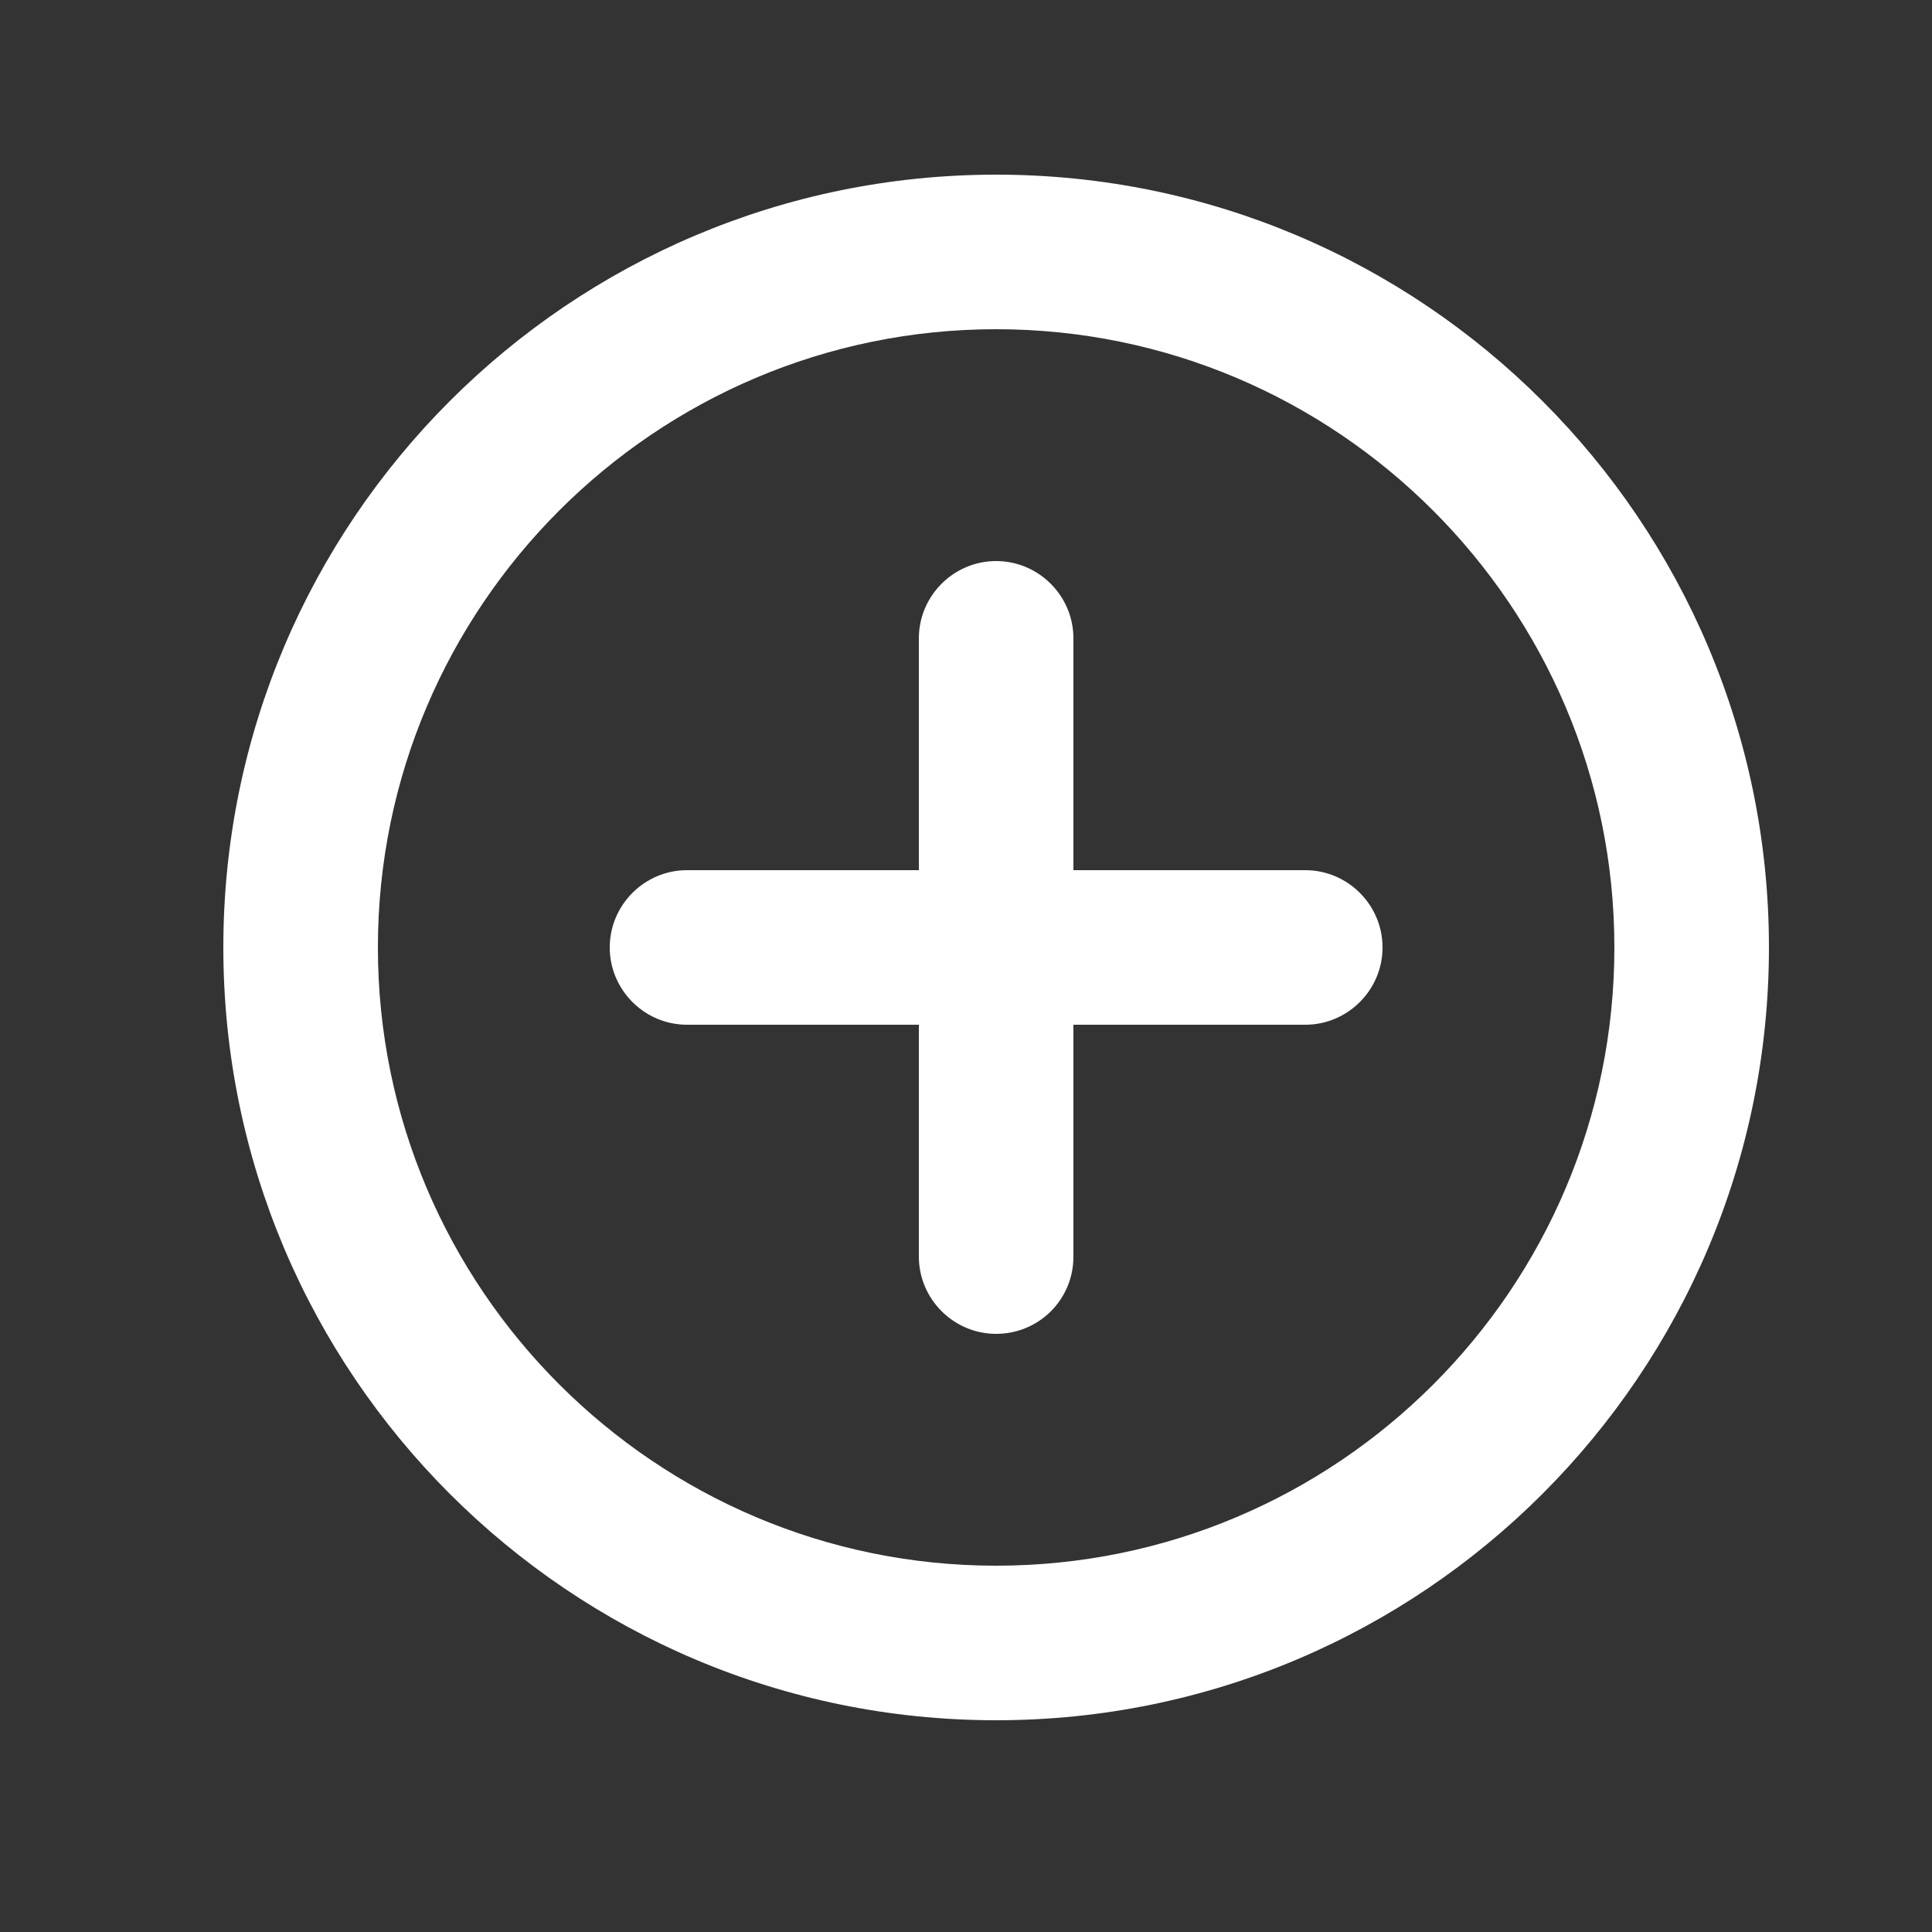 <svg width="25" height="25" viewBox="0 0 25 25" fill="none" xmlns="http://www.w3.org/2000/svg">
<rect x="0" y="0" width="25" height="25" fill="#333333" stroke="none"/>
<path fill-rule="evenodd" clip-rule="evenodd" d="M2.89 12.26C2.89 6.74 7.37 2.26 12.89 2.26C18.41 2.26 22.89 6.74 22.89 12.26C22.89 17.78 18.41 22.26 12.89 22.26C7.37 22.26 2.89 17.78 2.89 12.26ZM20.89 12.26C20.89 7.85 17.3 4.26 12.89 4.26C8.48 4.26 4.89 7.85 4.89 12.26C4.89 16.67 8.48 20.26 12.89 20.26C17.3 20.26 20.89 16.68 20.89 12.26ZM12.89 17.26C12.34 17.26 11.89 16.81 11.89 16.26V13.26H8.89C8.34 13.26 7.89 12.81 7.89 12.26C7.89 11.71 8.34 11.26 8.89 11.26H11.89V8.26C11.89 7.71 12.34 7.26 12.89 7.26C13.44 7.26 13.89 7.71 13.89 8.26V11.26H16.89C17.44 11.26 17.89 11.71 17.89 12.26C17.89 12.81 17.44 13.26 16.89 13.26H13.89V16.26C13.89 16.82 13.44 17.26 12.89 17.26Z" fill="white"/>
</svg>
